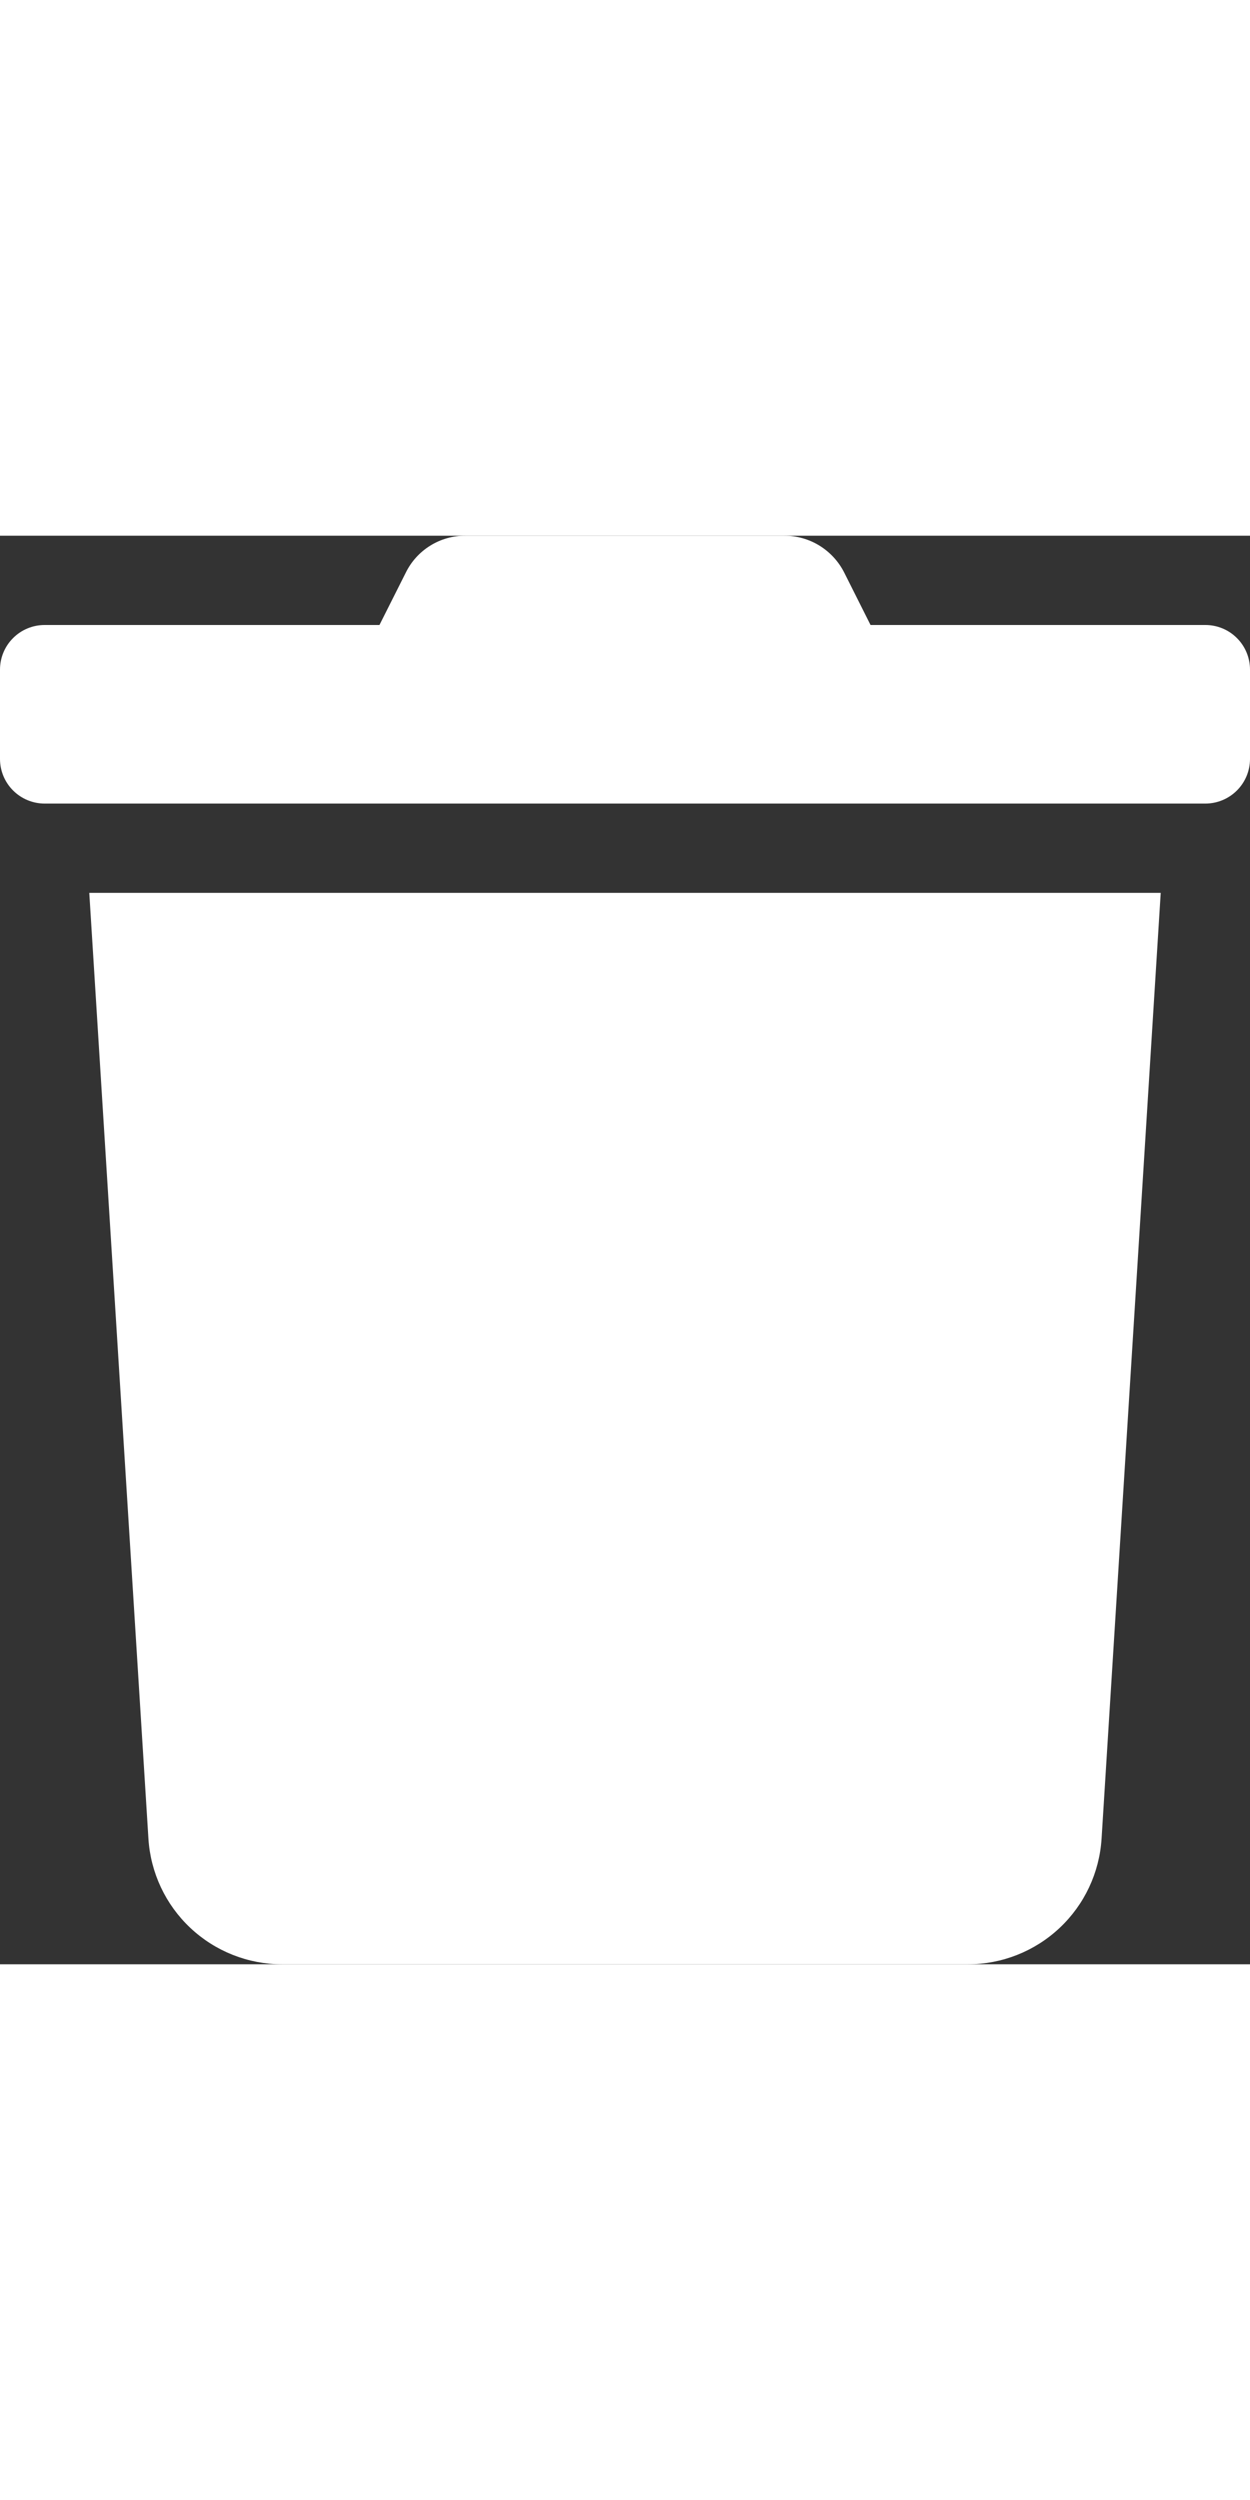 <svg width="16" viewBox="0 0 28 32" fill="white" xmlns="http://www.w3.org/2000/svg">
<rect x="0" y="0" width="28" height="32" fill="#333333" stroke="none"/>
<path d="M27 2H19.5L18.913 0.831C18.788 0.581 18.596 0.371 18.359 0.224C18.122 0.077 17.848 -0 17.569 -0H10.425C10.146 -0.001 9.873 0.076 9.637 0.223C9.4 0.37 9.21 0.581 9.088 0.831L8.5 2H1C0.735 2 0.48 2.105 0.293 2.293C0.105 2.48 0 2.735 0 3L0 5C0 5.265 0.105 5.519 0.293 5.707C0.48 5.894 0.735 6 1 6H27C27.265 6 27.52 5.894 27.707 5.707C27.895 5.519 28 5.265 28 5V3C28 2.735 27.895 2.48 27.707 2.293C27.52 2.105 27.265 2 27 2V2ZM3.325 29.187C3.373 29.949 3.709 30.664 4.265 31.186C4.821 31.709 5.556 32 6.319 32H21.681C22.444 32 23.179 31.709 23.735 31.186C24.291 30.664 24.627 29.949 24.675 29.187L26 8H2L3.325 29.187Z"/>
<defs>
<clipPath id="clip0">
<rect width="28" height="32" fill="white"/>
</clipPath>
</defs>
</svg>
